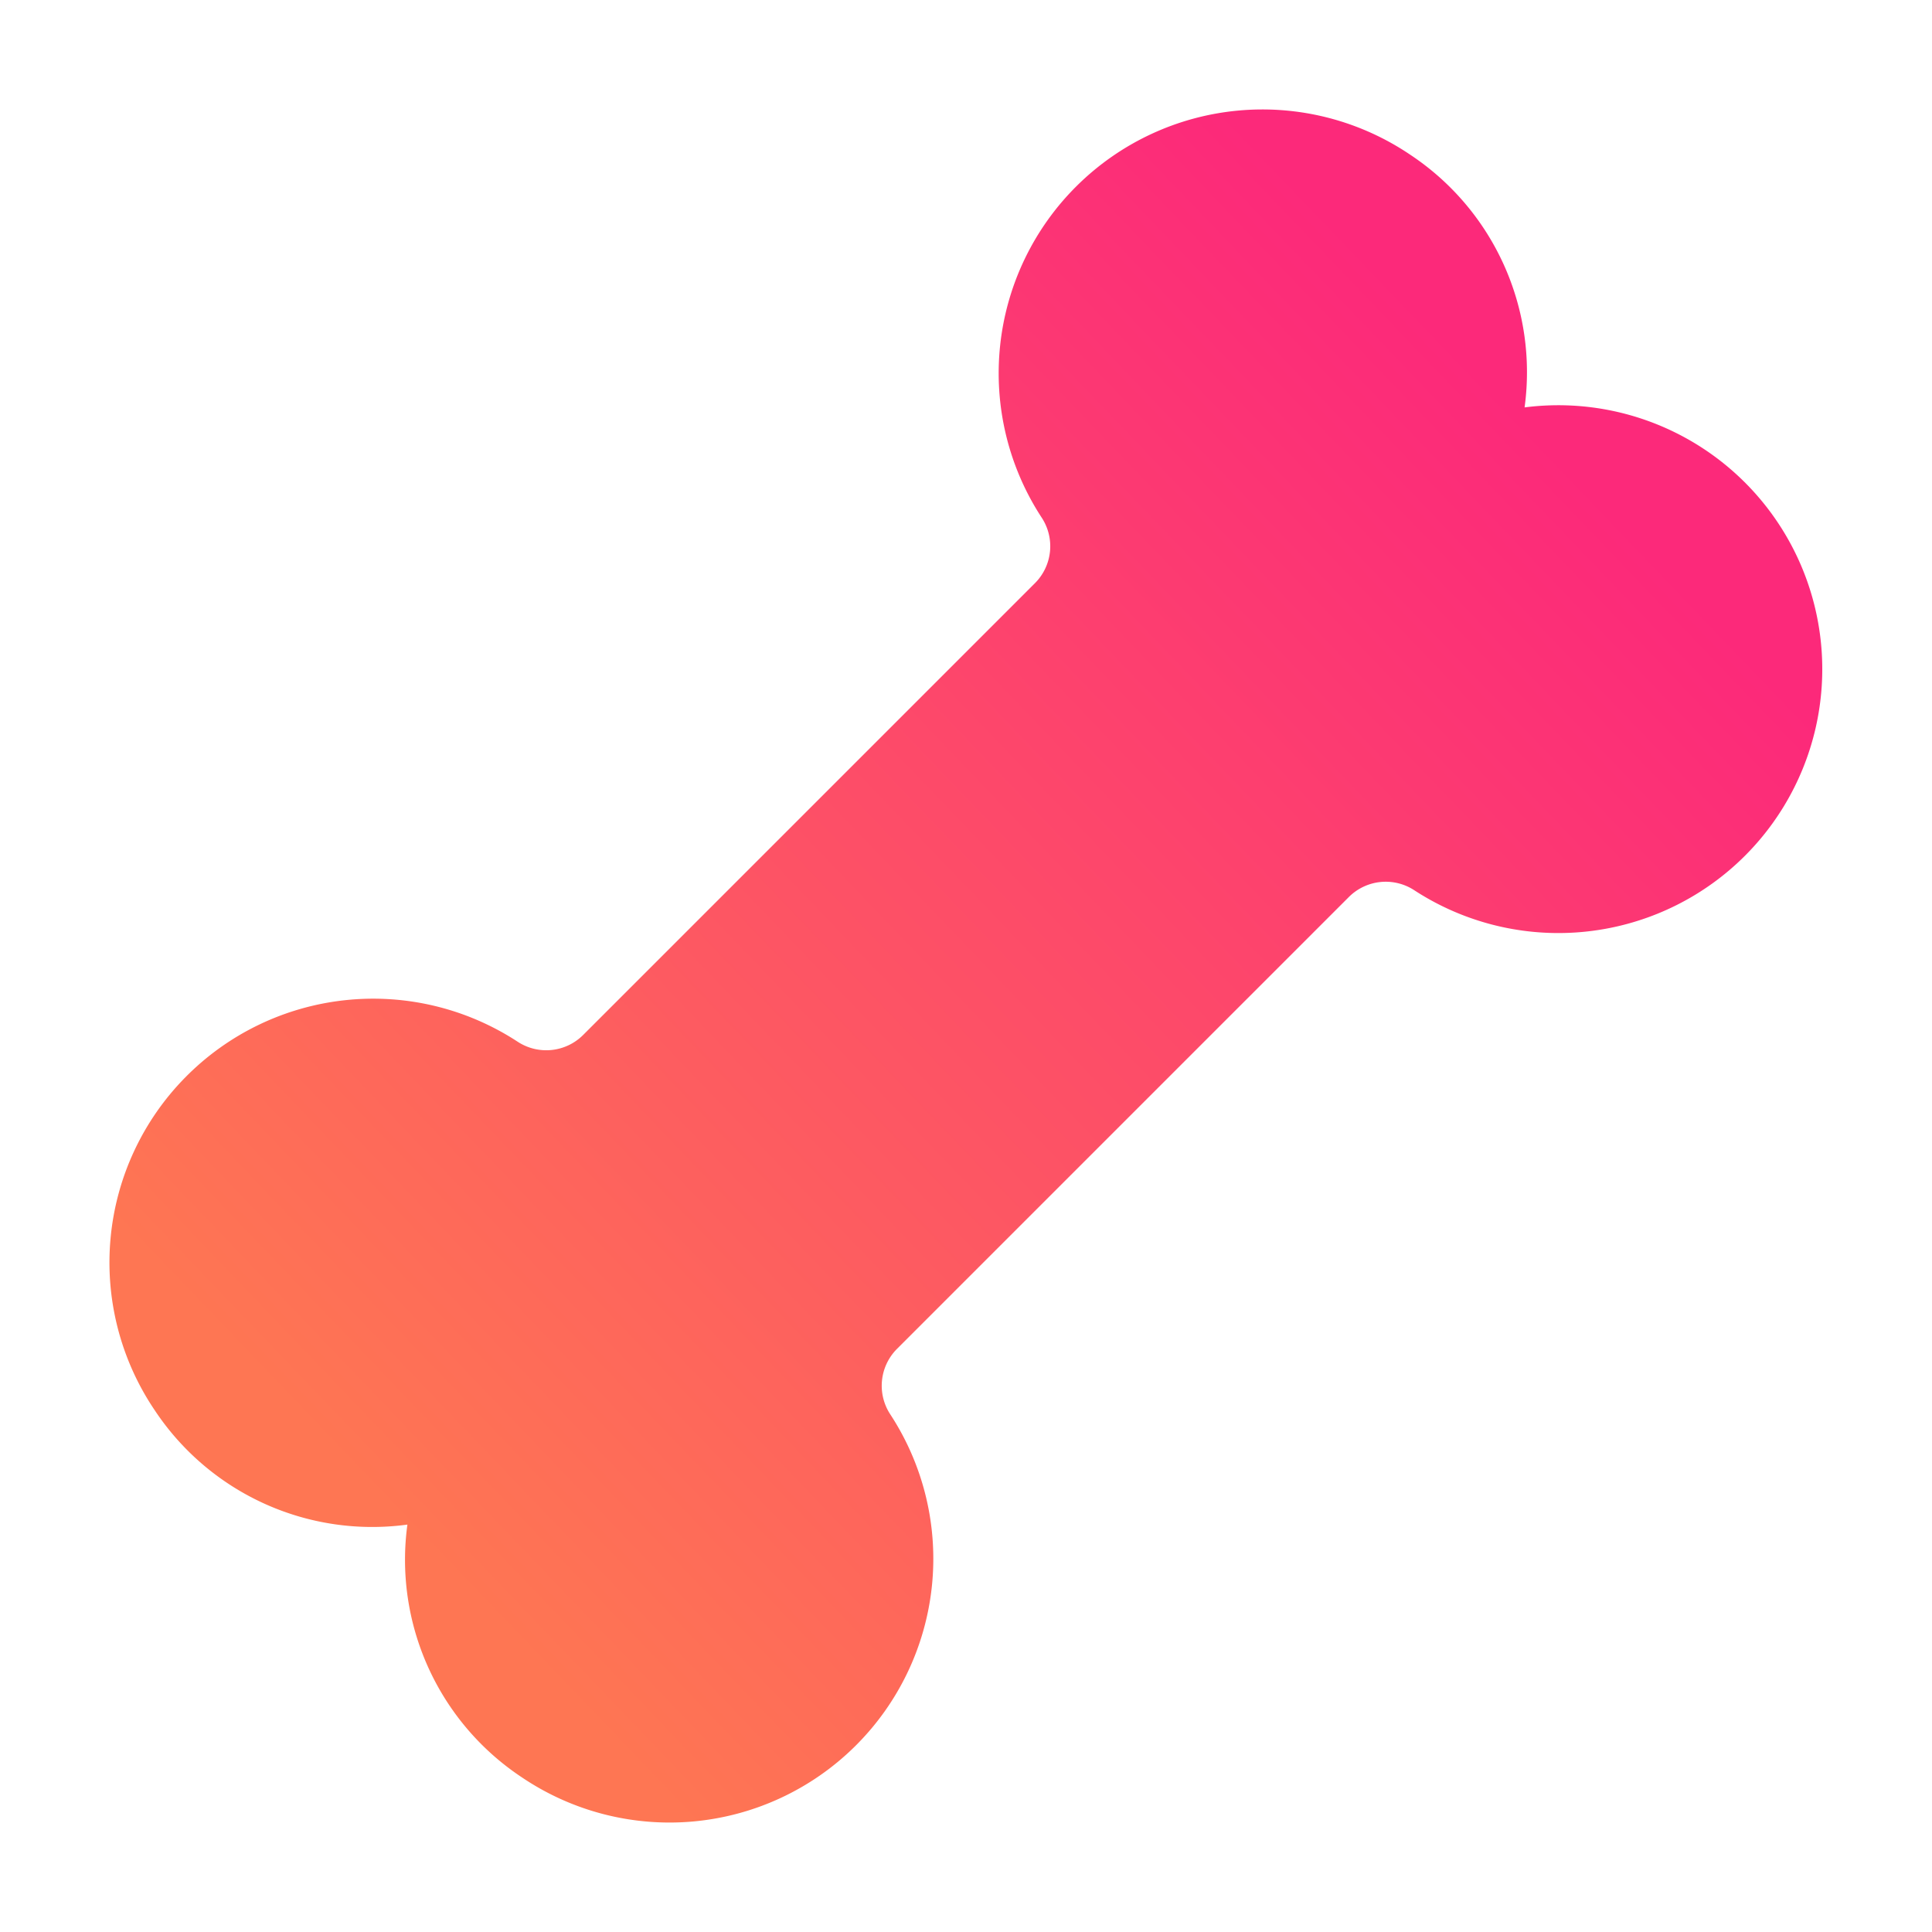 <svg xmlns="http://www.w3.org/2000/svg" xmlns:xlink="http://www.w3.org/1999/xlink" width="102.718" height="102.718" viewBox="0 0 102.718 102.718">
  <defs>
    <linearGradient id="linear-gradient" x1="0.056" y1="0.499" x2="0.937" y2="0.509" gradientUnits="objectBoundingBox">
      <stop offset="0" stop-color="#fe7653"/>
      <stop offset="1" stop-color="#fc297a"/>
    </linearGradient>
  </defs>
  <path id="tindog-logo" d="M92,50a13.874,13.874,0,0,0,5.2-13.8A14.025,14.025,0,0,0,69.7,36,2.773,2.773,0,0,1,67,38.2H33A2.773,2.773,0,0,1,30.3,36a14.025,14.025,0,0,0-27.5.2A13.874,13.874,0,0,0,8,50,13.874,13.874,0,0,0,2.8,63.8a14.025,14.025,0,0,0,27.5.2A2.773,2.773,0,0,1,33,61.8H67A2.773,2.773,0,0,1,69.7,64,14.031,14.031,0,1,0,92,50Z" transform="translate(-19.352 51.359) rotate(-45)" fill-rule="evenodd" fill="url(#linear-gradient)"/>
</svg>
